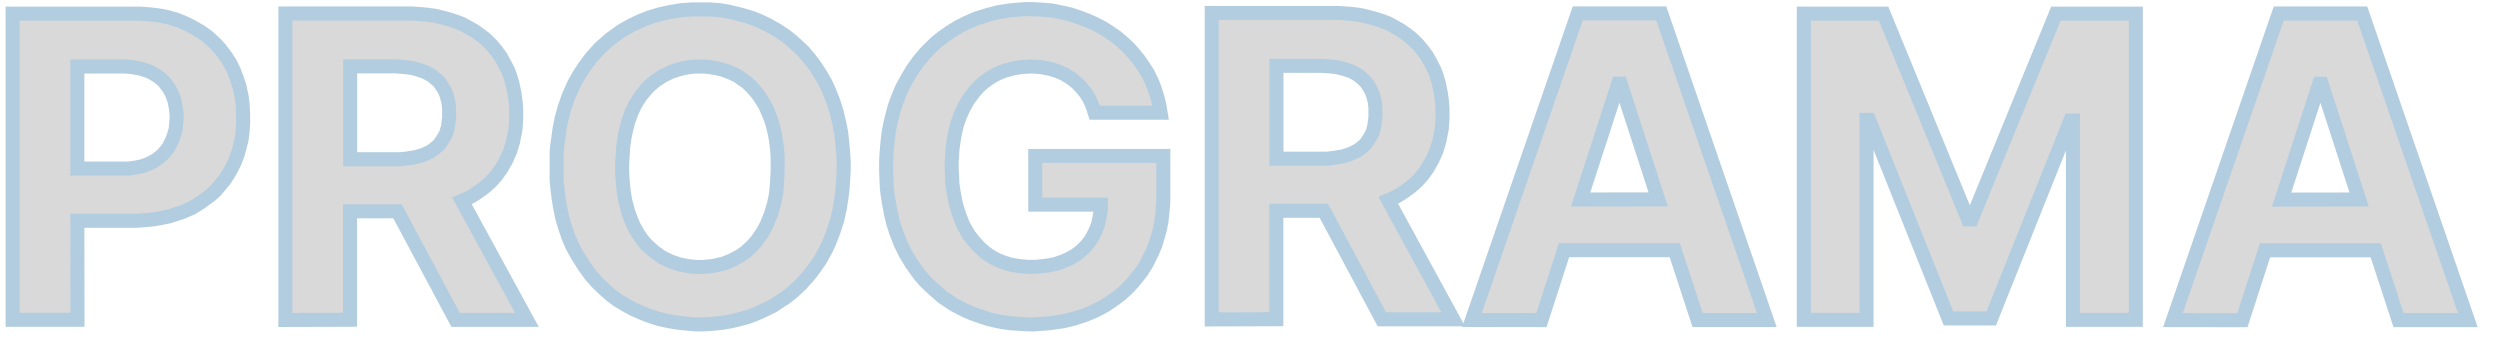 <svg width="89" height="12" viewBox="0 0 89 12" fill="none" xmlns="http://www.w3.org/2000/svg">
<path fill-rule="evenodd" clip-rule="evenodd" d="M0.449 11.383H2.758L2.754 7.859H4.859L5.133 7.84L5.5 7.805L6.004 7.707L6.484 7.551L6.844 7.395L7.121 7.223L7.504 6.945L7.676 6.789L8 6.398L8.199 6.082L8.348 5.789L8.465 5.488L8.527 5.258L8.602 4.957L8.637 4.672L8.656 4.395V4.074L8.637 3.699L8.594 3.395L8.523 3.07L8.426 2.773L8.316 2.496L8.203 2.266L8.051 2.023L7.844 1.746L7.648 1.535L7.379 1.293L7.141 1.125L6.922 0.996L6.68 0.867L6.484 0.781L6.285 0.703L5.98 0.613L5.75 0.566L5.543 0.535L5.301 0.508L4.949 0.484H0.449V11.383ZM2.754 2.367V6.001H4.57L4.812 5.969L5.059 5.918L5.289 5.836L5.5 5.727L5.676 5.602L5.816 5.477L6 5.25L6.152 4.941L6.254 4.609L6.273 4.402L6.293 4.172L6.273 3.918L6.211 3.58L6.119 3.332L5.992 3.107L5.83 2.899L5.662 2.749L5.501 2.645L5.339 2.558L5.171 2.495L4.975 2.437L4.744 2.396L4.472 2.367H2.754Z" fill="#D9D9D9"/>
<path fill-rule="evenodd" clip-rule="evenodd" d="M10.16 11.391V0.48H14.551H14.68L15.148 0.516L15.488 0.562L15.73 0.621L15.965 0.684L16.191 0.754L16.43 0.844L16.648 0.961L16.891 1.098L17.109 1.254L17.285 1.391L17.5 1.602L17.672 1.809L17.824 2.016L17.957 2.254L18.09 2.512L18.168 2.727L18.242 2.973L18.312 3.309L18.352 3.578L18.375 3.848V4.102V4.27L18.352 4.598L18.266 5.035L18.156 5.398L18.008 5.723L17.855 5.992L17.66 6.266L17.453 6.492L17.238 6.68L17 6.852L16.82 6.969L16.641 7.066L16.445 7.148L16.891 7.969L18.758 11.387H16.219L14.152 7.523H12.461V11.383L10.16 11.391ZM12.465 2.363V5.668H14.262L14.5 5.641L14.812 5.59L15.062 5.516L15.328 5.395L15.477 5.285L15.621 5.164L15.742 4.992L15.879 4.762L15.945 4.523L15.988 4.195V3.859L15.965 3.637L15.898 3.391L15.828 3.219L15.742 3.078L15.637 2.922L15.5 2.797L15.34 2.672L15.125 2.559L14.883 2.477L14.66 2.418L14.402 2.387L14.086 2.363H12.465Z" fill="#D9D9D9"/>
<path fill-rule="evenodd" clip-rule="evenodd" d="M24.508 11.527L24.129 11.488L23.789 11.43L23.453 11.355L23.227 11.281L23.035 11.215L22.82 11.129L22.539 11.004L22.289 10.867L21.988 10.688L21.738 10.5L21.504 10.293L21.27 10.066L21.039 9.809L20.809 9.492L20.551 9.086L20.379 8.773L20.234 8.438L20.105 8.055L20.008 7.723L19.934 7.355L19.883 7.027L19.84 6.672L19.816 6.398V6.051V5.734V5.422L19.84 5.156L19.875 4.922L19.926 4.551L19.992 4.223L20.102 3.828L20.238 3.434L20.43 3L20.621 2.66L20.805 2.379L21.043 2.059L21.348 1.719L21.711 1.398L22.117 1.102L22.492 0.891L22.816 0.738L23.145 0.613L23.473 0.512L23.848 0.43L24.254 0.363L24.613 0.336H25.051H25.27L25.629 0.363L25.875 0.402L26.18 0.473L26.469 0.547L26.777 0.641L27.059 0.754L27.355 0.898L27.656 1.07L27.922 1.242L28.156 1.422L28.391 1.633L28.598 1.828L28.812 2.078L29.027 2.363L29.211 2.648L29.383 2.945L29.516 3.234L29.672 3.629L29.781 3.977L29.879 4.383L29.945 4.719L29.984 5.078L30.016 5.426L30.035 5.746V6.086L30.016 6.422L29.992 6.754L29.945 7.117L29.898 7.41L29.812 7.805L29.664 8.262L29.527 8.617L29.41 8.871L29.195 9.262L28.996 9.547L28.812 9.789L28.52 10.117L28.23 10.387L27.973 10.59L27.516 10.891L27.074 11.105L26.691 11.262L26.422 11.34L26.047 11.434L25.742 11.488L25.375 11.527L25.027 11.547H24.754L24.508 11.527ZM24.781 9.504H24.961H25.004L25.32 9.477L25.48 9.449L25.785 9.375L26.07 9.258L26.348 9.109L26.551 8.965L26.77 8.762L26.961 8.543L27.133 8.293L27.285 8.02L27.445 7.629L27.555 7.258L27.629 6.898L27.66 6.531L27.684 6.105V5.805V5.559L27.66 5.27L27.629 5.023L27.586 4.77L27.512 4.453L27.43 4.207L27.352 4.016L27.262 3.809L27.156 3.621L27.031 3.426L26.902 3.258L26.77 3.113L26.609 2.953L26.441 2.832L26.258 2.703L26.078 2.617L25.953 2.562L25.734 2.484L25.535 2.434L25.293 2.395L25.094 2.371H24.922H24.723L24.504 2.395L24.301 2.434L24.113 2.484L23.887 2.562L23.594 2.703L23.312 2.891L23.059 3.113L22.828 3.391L22.629 3.695L22.488 3.992L22.367 4.324L22.281 4.656L22.227 4.934L22.188 5.215L22.168 5.512L22.148 5.836V6.141L22.168 6.449L22.203 6.801L22.258 7.141L22.359 7.527L22.469 7.832L22.566 8.055L22.711 8.312L22.855 8.523L23.016 8.715L23.309 8.977L23.578 9.164L23.859 9.301L24.191 9.414L24.52 9.477L24.781 9.504Z" fill="#D9D9D9"/>
<path d="M36.855 7.285V5.551H41.414V7.152L41.391 7.488L41.348 7.871L41.301 8.125L41.227 8.398L41.137 8.699L41.016 8.992L40.82 9.383L40.648 9.66L40.473 9.883L40.32 10.07L40.129 10.273L39.918 10.465L39.707 10.629L39.344 10.875L39.07 11.023L38.832 11.133L38.574 11.234L38.242 11.34L37.883 11.43L37.625 11.469L37.348 11.508L37.094 11.527L36.836 11.547H36.578L36.289 11.527L35.984 11.508L35.691 11.469L35.488 11.43L35.203 11.363L34.938 11.277L34.609 11.16L34.352 11.051L34.148 10.945L33.941 10.836L33.75 10.707L33.555 10.578L33.398 10.441L33.152 10.223L32.926 10.004L32.758 9.809L32.594 9.59L32.445 9.375L32.246 9.047L32.062 8.676L31.895 8.246L31.789 7.91L31.707 7.555L31.645 7.215L31.605 6.965L31.574 6.715L31.547 6.113V5.719L31.566 5.398L31.594 5.078L31.637 4.691L31.715 4.316L31.801 3.977L31.875 3.727L31.969 3.473L32.109 3.137L32.289 2.805L32.492 2.465L32.707 2.168L32.93 1.902L33.152 1.676L33.34 1.496L33.555 1.328L33.812 1.145L34.125 0.953L34.43 0.801L34.742 0.664L35.176 0.527L35.539 0.434L35.973 0.367L36.246 0.344L36.504 0.324H36.742L37.086 0.344L37.406 0.367L37.633 0.41L37.863 0.457L38.148 0.527L38.434 0.625L38.695 0.723L38.977 0.848L39.254 0.992L39.496 1.145L39.754 1.324L39.973 1.512L40.168 1.691L40.348 1.891L40.551 2.137L40.711 2.371L40.867 2.617L41.008 2.91L41.109 3.164L41.18 3.391L41.223 3.535L41.281 3.801L41.316 4.012H38.973L38.918 3.84L38.848 3.664L38.766 3.492L38.652 3.309L38.484 3.105L38.336 2.953L38.156 2.805L37.887 2.637L37.652 2.535L37.398 2.453L37.039 2.387L36.68 2.367L36.367 2.387L36.07 2.434L35.711 2.535L35.477 2.637L35.234 2.777L35.039 2.918L34.84 3.09L34.68 3.273L34.473 3.547L34.305 3.844L34.176 4.129L34.07 4.438L34 4.719L33.953 4.992L33.906 5.328L33.879 5.789V5.969L33.906 6.551L33.953 6.863L34.031 7.273L34.148 7.648L34.289 8.008L34.492 8.363L34.684 8.605L34.875 8.816L35.102 9.012L35.316 9.152L35.52 9.262L35.723 9.34L35.891 9.395L36.105 9.445L36.363 9.48L36.609 9.5H36.855L37.078 9.48L37.348 9.445L37.586 9.395L37.816 9.316L38.047 9.219L38.27 9.094L38.465 8.949L38.645 8.777L38.781 8.609L38.895 8.434L38.992 8.238L39.09 7.992L39.152 7.695L39.191 7.441V7.285H36.855Z" fill="#D9D9D9"/>
<path fill-rule="evenodd" clip-rule="evenodd" d="M43.137 11.371V0.461H47.528H47.656L48.125 0.496L48.465 0.543L48.707 0.602L48.941 0.664L49.168 0.735L49.406 0.824L49.625 0.942L49.867 1.078L50.086 1.235L50.262 1.371L50.477 1.582L50.648 1.789L50.801 1.996L50.934 2.235L51.066 2.492L51.145 2.707L51.219 2.953L51.289 3.289L51.328 3.559L51.352 3.828V4.082V4.25L51.328 4.578L51.242 5.016L51.133 5.379L50.984 5.703L50.832 5.973L50.637 6.246L50.43 6.473L50.215 6.66L49.977 6.832L49.797 6.949L49.617 7.047L49.422 7.129L49.867 7.949L51.734 11.367H49.195L47.129 7.504H45.438V11.364L43.137 11.371ZM45.441 2.344V5.649H47.238L47.477 5.621L47.789 5.571L48.039 5.496L48.305 5.375L48.453 5.266L48.598 5.145L48.719 4.973L48.856 4.742L48.922 4.504L48.965 4.176V3.84L48.941 3.617L48.875 3.371L48.805 3.199L48.719 3.059L48.613 2.903L48.477 2.778L48.316 2.653L48.102 2.539L47.859 2.457L47.637 2.399L47.379 2.367L47.063 2.344H45.441Z" fill="#D9D9D9"/>
<path fill-rule="evenodd" clip-rule="evenodd" d="M52.402 11.391L56.168 0.477H59.141L62.898 11.391H60.434L59.621 8.906H55.68L54.875 11.395L52.402 11.391ZM57.609 2.977L56.27 7.102L59.031 7.098L57.695 2.977H57.609Z" fill="#D9D9D9"/>
<path fill-rule="evenodd" clip-rule="evenodd" d="M77.358 11.395L81.123 0.481H84.096L87.854 11.395H85.389L84.576 8.91H80.635L79.83 11.399L77.358 11.395ZM82.564 2.981L81.225 7.106L83.986 7.102L82.65 2.981H82.564Z" fill="#D9D9D9"/>
<path d="M64.215 11.387V0.484H67.055L70.062 7.809H70.191L73.191 0.484H76.035V11.387H73.797V4.293H73.703L70.887 11.336H69.367L66.539 4.266H66.449V11.387H64.215Z" fill="#D9D9D9"/>
<path fill-rule="evenodd" clip-rule="evenodd" d="M0.449 11.383H2.758L2.754 7.859H4.859L5.133 7.84L5.5 7.805L6.004 7.707L6.484 7.551L6.844 7.395L7.121 7.223L7.504 6.945L7.676 6.789L8 6.398L8.199 6.082L8.348 5.789L8.465 5.488L8.527 5.258L8.602 4.957L8.637 4.672L8.656 4.395V4.074L8.637 3.699L8.594 3.395L8.523 3.07L8.426 2.773L8.316 2.496L8.203 2.266L8.051 2.023L7.844 1.746L7.648 1.535L7.379 1.293L7.141 1.125L6.922 0.996L6.68 0.867L6.484 0.781L6.285 0.703L5.98 0.613L5.75 0.566L5.543 0.535L5.301 0.508L4.949 0.484H0.449V11.383ZM2.754 2.367V6.001H4.57L4.812 5.969L5.059 5.918L5.289 5.836L5.5 5.727L5.676 5.602L5.816 5.477L6 5.25L6.152 4.941L6.254 4.609L6.273 4.402L6.293 4.172L6.273 3.918L6.211 3.58L6.119 3.332L5.992 3.107L5.83 2.899L5.662 2.749L5.501 2.645L5.339 2.558L5.171 2.495L4.975 2.437L4.744 2.396L4.472 2.367H2.754Z" stroke="#B3CDE0" stroke-width="0.5"/>
<path fill-rule="evenodd" clip-rule="evenodd" d="M10.16 11.391V0.48H14.551H14.68L15.148 0.516L15.488 0.562L15.73 0.621L15.965 0.684L16.191 0.754L16.43 0.844L16.648 0.961L16.891 1.098L17.109 1.254L17.285 1.391L17.5 1.602L17.672 1.809L17.824 2.016L17.957 2.254L18.09 2.512L18.168 2.727L18.242 2.973L18.312 3.309L18.352 3.578L18.375 3.848V4.102V4.27L18.352 4.598L18.266 5.035L18.156 5.398L18.008 5.723L17.855 5.992L17.66 6.266L17.453 6.492L17.238 6.68L17 6.852L16.82 6.969L16.641 7.066L16.445 7.148L16.891 7.969L18.758 11.387H16.219L14.152 7.523H12.461V11.383L10.16 11.391ZM12.465 2.363V5.668H14.262L14.5 5.641L14.812 5.59L15.062 5.516L15.328 5.395L15.477 5.285L15.621 5.164L15.742 4.992L15.879 4.762L15.945 4.523L15.988 4.195V3.859L15.965 3.637L15.898 3.391L15.828 3.219L15.742 3.078L15.637 2.922L15.5 2.797L15.34 2.672L15.125 2.559L14.883 2.477L14.66 2.418L14.402 2.387L14.086 2.363H12.465Z" stroke="#B3CDE0" stroke-width="0.5"/>
<path fill-rule="evenodd" clip-rule="evenodd" d="M24.508 11.527L24.129 11.488L23.789 11.43L23.453 11.355L23.227 11.281L23.035 11.215L22.82 11.129L22.539 11.004L22.289 10.867L21.988 10.688L21.738 10.5L21.504 10.293L21.27 10.066L21.039 9.809L20.809 9.492L20.551 9.086L20.379 8.773L20.234 8.438L20.105 8.055L20.008 7.723L19.934 7.355L19.883 7.027L19.84 6.672L19.816 6.398V6.051V5.734V5.422L19.84 5.156L19.875 4.922L19.926 4.551L19.992 4.223L20.102 3.828L20.238 3.434L20.43 3L20.621 2.66L20.805 2.379L21.043 2.059L21.348 1.719L21.711 1.398L22.117 1.102L22.492 0.891L22.816 0.738L23.145 0.613L23.473 0.512L23.848 0.43L24.254 0.363L24.613 0.336H25.051H25.27L25.629 0.363L25.875 0.402L26.18 0.473L26.469 0.547L26.777 0.641L27.059 0.754L27.355 0.898L27.656 1.07L27.922 1.242L28.156 1.422L28.391 1.633L28.598 1.828L28.812 2.078L29.027 2.363L29.211 2.648L29.383 2.945L29.516 3.234L29.672 3.629L29.781 3.977L29.879 4.383L29.945 4.719L29.984 5.078L30.016 5.426L30.035 5.746V6.086L30.016 6.422L29.992 6.754L29.945 7.117L29.898 7.41L29.812 7.805L29.664 8.262L29.527 8.617L29.41 8.871L29.195 9.262L28.996 9.547L28.812 9.789L28.52 10.117L28.23 10.387L27.973 10.59L27.516 10.891L27.074 11.105L26.691 11.262L26.422 11.34L26.047 11.434L25.742 11.488L25.375 11.527L25.027 11.547H24.754L24.508 11.527ZM24.781 9.504H24.961H25.004L25.32 9.477L25.48 9.449L25.785 9.375L26.07 9.258L26.348 9.109L26.551 8.965L26.77 8.762L26.961 8.543L27.133 8.293L27.285 8.02L27.445 7.629L27.555 7.258L27.629 6.898L27.66 6.531L27.684 6.105V5.805V5.559L27.66 5.27L27.629 5.023L27.586 4.77L27.512 4.453L27.43 4.207L27.352 4.016L27.262 3.809L27.156 3.621L27.031 3.426L26.902 3.258L26.77 3.113L26.609 2.953L26.441 2.832L26.258 2.703L26.078 2.617L25.953 2.562L25.734 2.484L25.535 2.434L25.293 2.395L25.094 2.371H24.922H24.723L24.504 2.395L24.301 2.434L24.113 2.484L23.887 2.562L23.594 2.703L23.312 2.891L23.059 3.113L22.828 3.391L22.629 3.695L22.488 3.992L22.367 4.324L22.281 4.656L22.227 4.934L22.188 5.215L22.168 5.512L22.148 5.836V6.141L22.168 6.449L22.203 6.801L22.258 7.141L22.359 7.527L22.469 7.832L22.566 8.055L22.711 8.312L22.855 8.523L23.016 8.715L23.309 8.977L23.578 9.164L23.859 9.301L24.191 9.414L24.52 9.477L24.781 9.504Z" stroke="#B3CDE0" stroke-width="0.5"/>
<path d="M36.855 7.285V5.551H41.414V7.152L41.391 7.488L41.348 7.871L41.301 8.125L41.227 8.398L41.137 8.699L41.016 8.992L40.82 9.383L40.648 9.66L40.473 9.883L40.32 10.07L40.129 10.273L39.918 10.465L39.707 10.629L39.344 10.875L39.07 11.023L38.832 11.133L38.574 11.234L38.242 11.34L37.883 11.43L37.625 11.469L37.348 11.508L37.094 11.527L36.836 11.547H36.578L36.289 11.527L35.984 11.508L35.691 11.469L35.488 11.43L35.203 11.363L34.938 11.277L34.609 11.16L34.352 11.051L34.148 10.945L33.941 10.836L33.75 10.707L33.555 10.578L33.398 10.441L33.152 10.223L32.926 10.004L32.758 9.809L32.594 9.59L32.445 9.375L32.246 9.047L32.062 8.676L31.895 8.246L31.789 7.91L31.707 7.555L31.645 7.215L31.605 6.965L31.574 6.715L31.547 6.113V5.719L31.566 5.398L31.594 5.078L31.637 4.691L31.715 4.316L31.801 3.977L31.875 3.727L31.969 3.473L32.109 3.137L32.289 2.805L32.492 2.465L32.707 2.168L32.93 1.902L33.152 1.676L33.34 1.496L33.555 1.328L33.812 1.145L34.125 0.953L34.43 0.801L34.742 0.664L35.176 0.527L35.539 0.434L35.973 0.367L36.246 0.344L36.504 0.324H36.742L37.086 0.344L37.406 0.367L37.633 0.41L37.863 0.457L38.148 0.527L38.434 0.625L38.695 0.723L38.977 0.848L39.254 0.992L39.496 1.145L39.754 1.324L39.973 1.512L40.168 1.691L40.348 1.891L40.551 2.137L40.711 2.371L40.867 2.617L41.008 2.91L41.109 3.164L41.18 3.391L41.223 3.535L41.281 3.801L41.316 4.012H38.973L38.918 3.84L38.848 3.664L38.766 3.492L38.652 3.309L38.484 3.105L38.336 2.953L38.156 2.805L37.887 2.637L37.652 2.535L37.398 2.453L37.039 2.387L36.68 2.367L36.367 2.387L36.07 2.434L35.711 2.535L35.477 2.637L35.234 2.777L35.039 2.918L34.84 3.09L34.68 3.273L34.473 3.547L34.305 3.844L34.176 4.129L34.07 4.438L34 4.719L33.953 4.992L33.906 5.328L33.879 5.789V5.969L33.906 6.551L33.953 6.863L34.031 7.273L34.148 7.648L34.289 8.008L34.492 8.363L34.684 8.605L34.875 8.816L35.102 9.012L35.316 9.152L35.52 9.262L35.723 9.34L35.891 9.395L36.105 9.445L36.363 9.48L36.609 9.5H36.855L37.078 9.48L37.348 9.445L37.586 9.395L37.816 9.316L38.047 9.219L38.27 9.094L38.465 8.949L38.645 8.777L38.781 8.609L38.895 8.434L38.992 8.238L39.09 7.992L39.152 7.695L39.191 7.441V7.285H36.855Z" stroke="#B3CDE0" stroke-width="0.5"/>
<path fill-rule="evenodd" clip-rule="evenodd" d="M43.137 11.371V0.461H47.528H47.656L48.125 0.496L48.465 0.543L48.707 0.602L48.941 0.664L49.168 0.735L49.406 0.824L49.625 0.942L49.867 1.078L50.086 1.235L50.262 1.371L50.477 1.582L50.648 1.789L50.801 1.996L50.934 2.235L51.066 2.492L51.145 2.707L51.219 2.953L51.289 3.289L51.328 3.559L51.352 3.828V4.082V4.25L51.328 4.578L51.242 5.016L51.133 5.379L50.984 5.703L50.832 5.973L50.637 6.246L50.43 6.473L50.215 6.66L49.977 6.832L49.797 6.949L49.617 7.047L49.422 7.129L49.867 7.949L51.734 11.367H49.195L47.129 7.504H45.438V11.364L43.137 11.371ZM45.441 2.344V5.649H47.238L47.477 5.621L47.789 5.571L48.039 5.496L48.305 5.375L48.453 5.266L48.598 5.145L48.719 4.973L48.856 4.742L48.922 4.504L48.965 4.176V3.84L48.941 3.617L48.875 3.371L48.805 3.199L48.719 3.059L48.613 2.903L48.477 2.778L48.316 2.653L48.102 2.539L47.859 2.457L47.637 2.399L47.379 2.367L47.063 2.344H45.441Z" stroke="#B3CDE0" stroke-width="0.5"/>
<path fill-rule="evenodd" clip-rule="evenodd" d="M52.402 11.391L56.168 0.477H59.141L62.898 11.391H60.434L59.621 8.906H55.68L54.875 11.395L52.402 11.391ZM57.609 2.977L56.27 7.102L59.031 7.098L57.695 2.977H57.609Z" stroke="#B3CDE0" stroke-width="0.5"/>
<path fill-rule="evenodd" clip-rule="evenodd" d="M77.358 11.395L81.123 0.481H84.096L87.854 11.395H85.389L84.576 8.91H80.635L79.83 11.399L77.358 11.395ZM82.564 2.981L81.225 7.106L83.986 7.102L82.65 2.981H82.564Z" stroke="#B3CDE0" stroke-width="0.5"/>
<path d="M64.215 11.387V0.484H67.055L70.062 7.809H70.191L73.191 0.484H76.035V11.387H73.797V4.293H73.703L70.887 11.336H69.367L66.539 4.266H66.449V11.387H64.215Z" stroke="#B3CDE0" stroke-width="0.5"/>
</svg>
